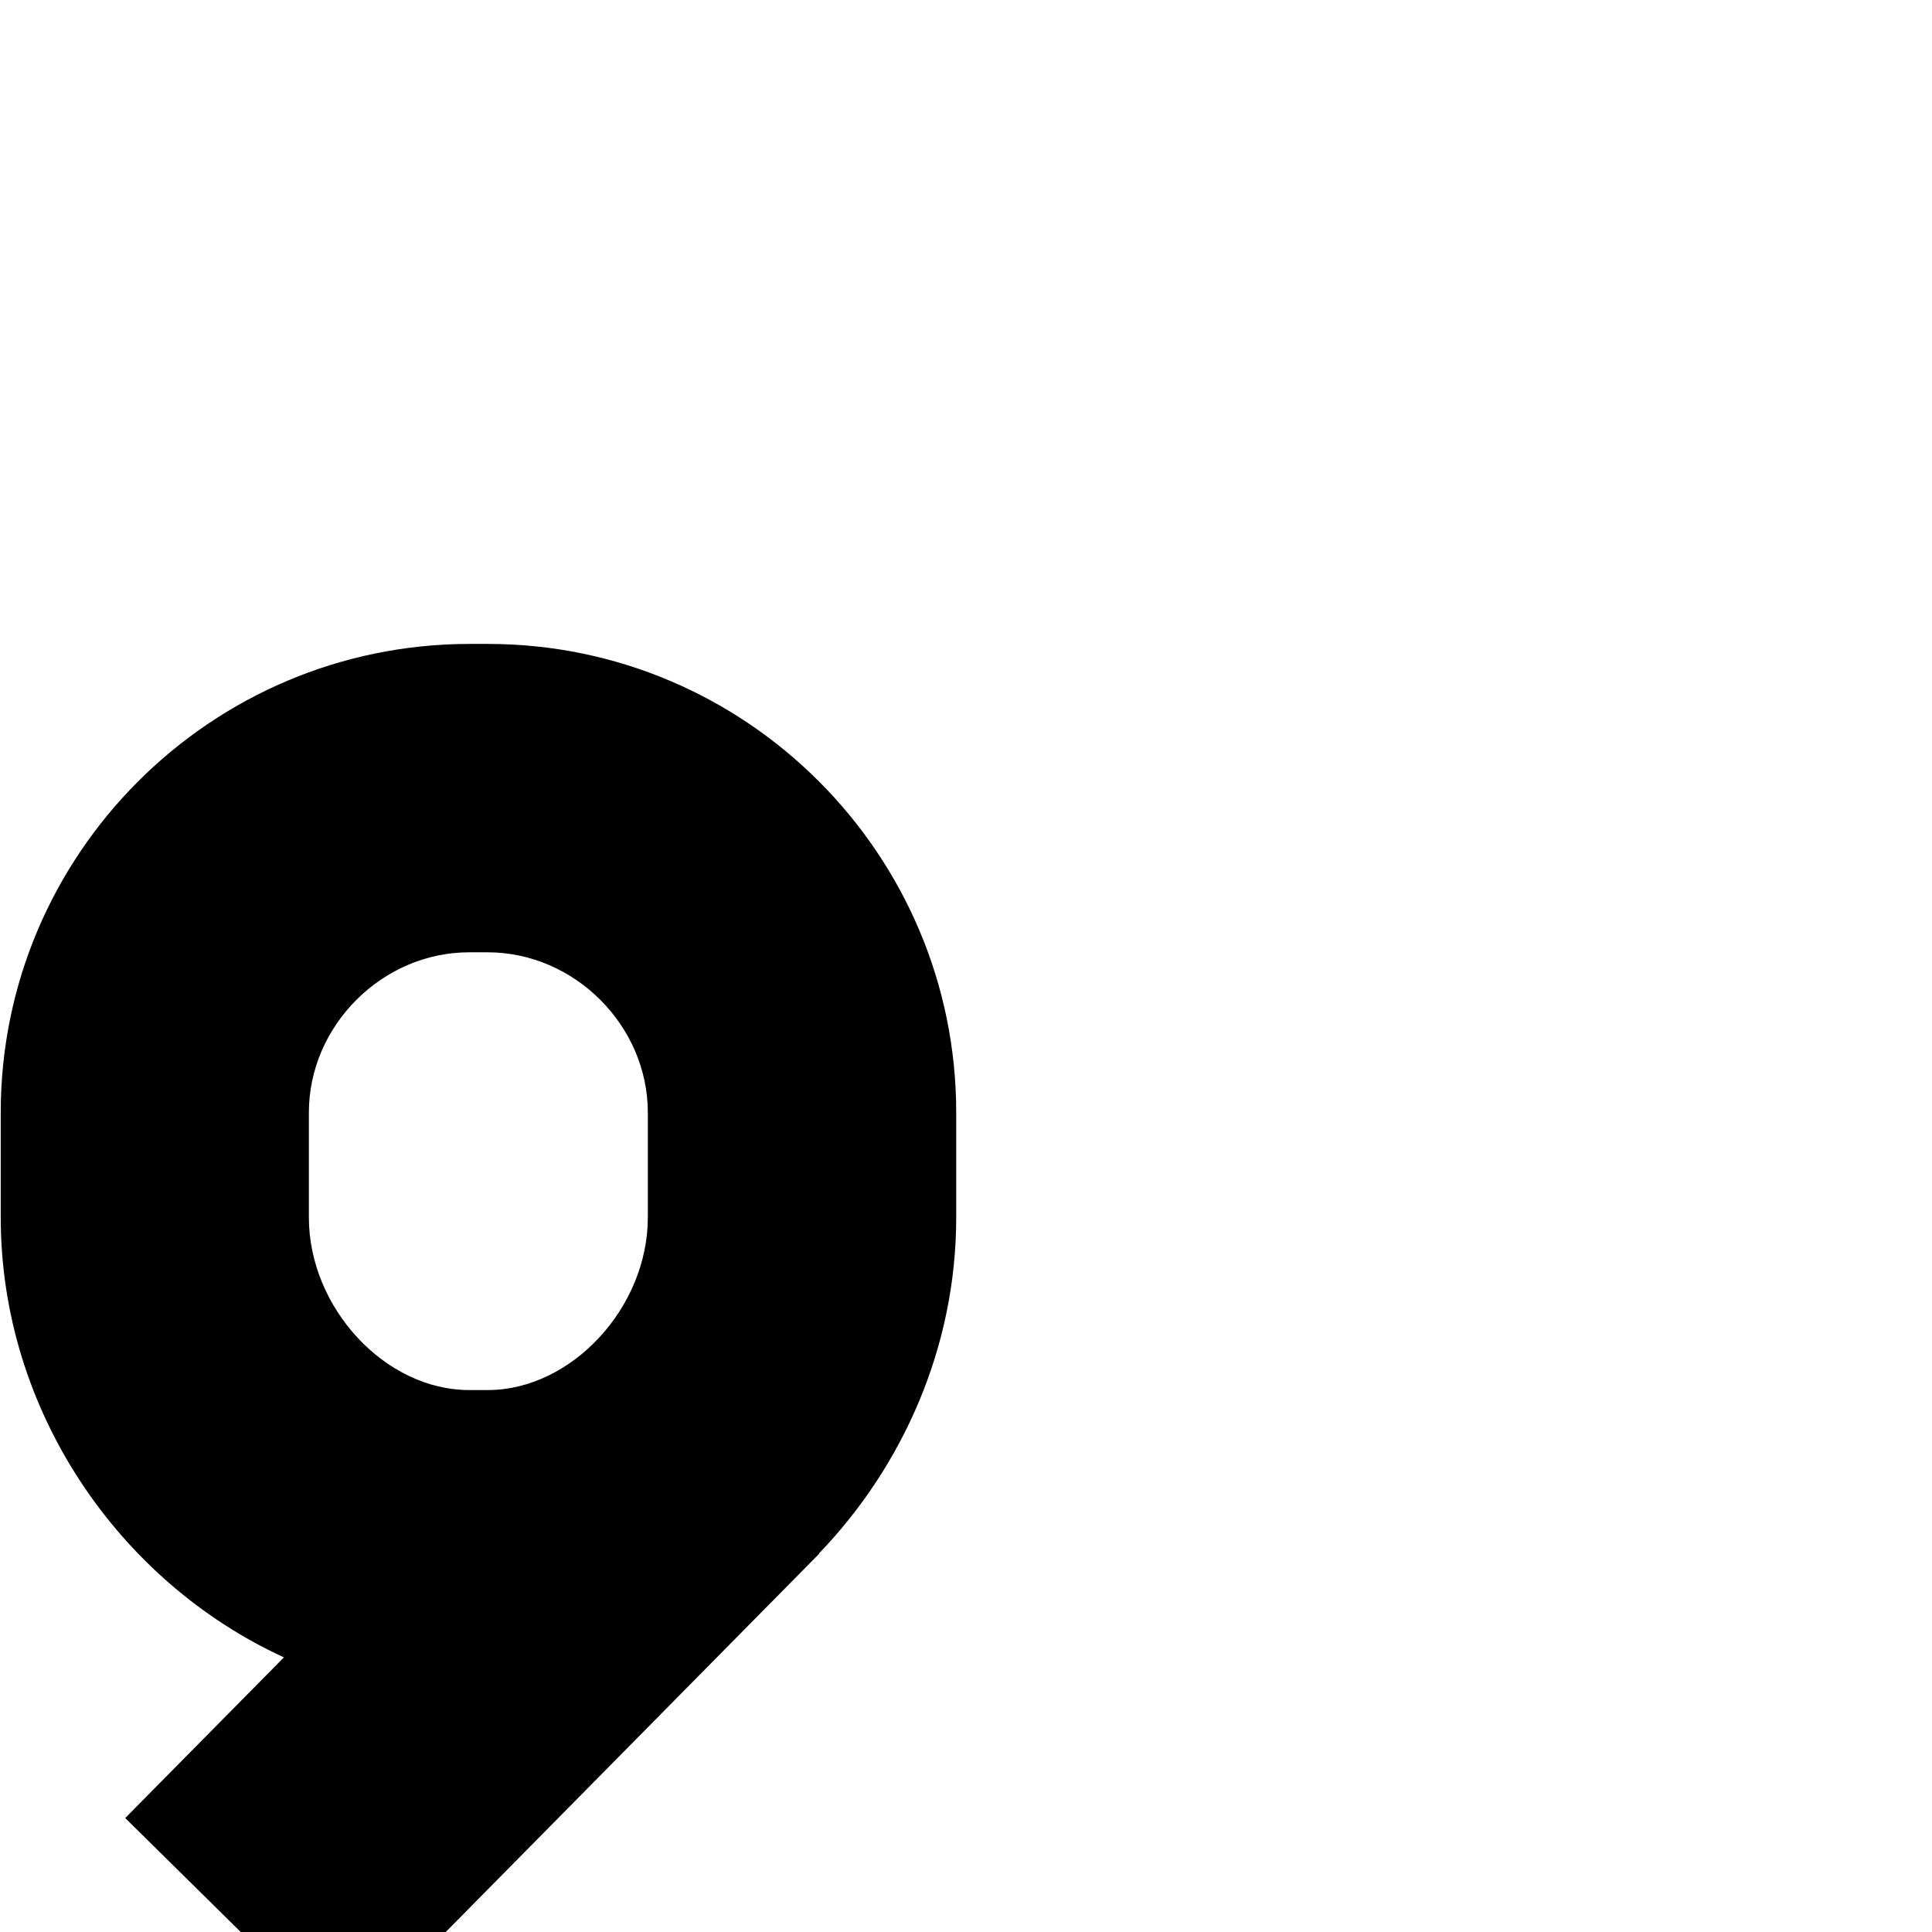<svg version="1.1" xmlns="http://www.w3.org/2000/svg" xmlns:xlink="http://www.w3.org/1999/xlink" viewBox="0,0,790,790">
<g>
	<path d="M391,454.9c0-105.6-85.9-191.6-191.5-191.6h-7.6C86.2,263.4,0.3,349.3,0.3,454.9v42.9c0,79.1,48.4,149,115.8,179.9
		l-64.9,65.7l89.7,88.5L335,635.3l-0.1-0.1c34.4-35.8,56.1-84.5,56.1-137.4V454.9z M126.3,454.9c0-35.5,30-65.5,65.5-65.5h7.6
		c35.5,0,65.5,30,65.5,65.5v42.9c0,36.9-31.2,70.6-65.5,70.6h-7.6c-34.3,0-65.5-33.6-65.5-70.6V454.9z"/>
</g>
</svg>
